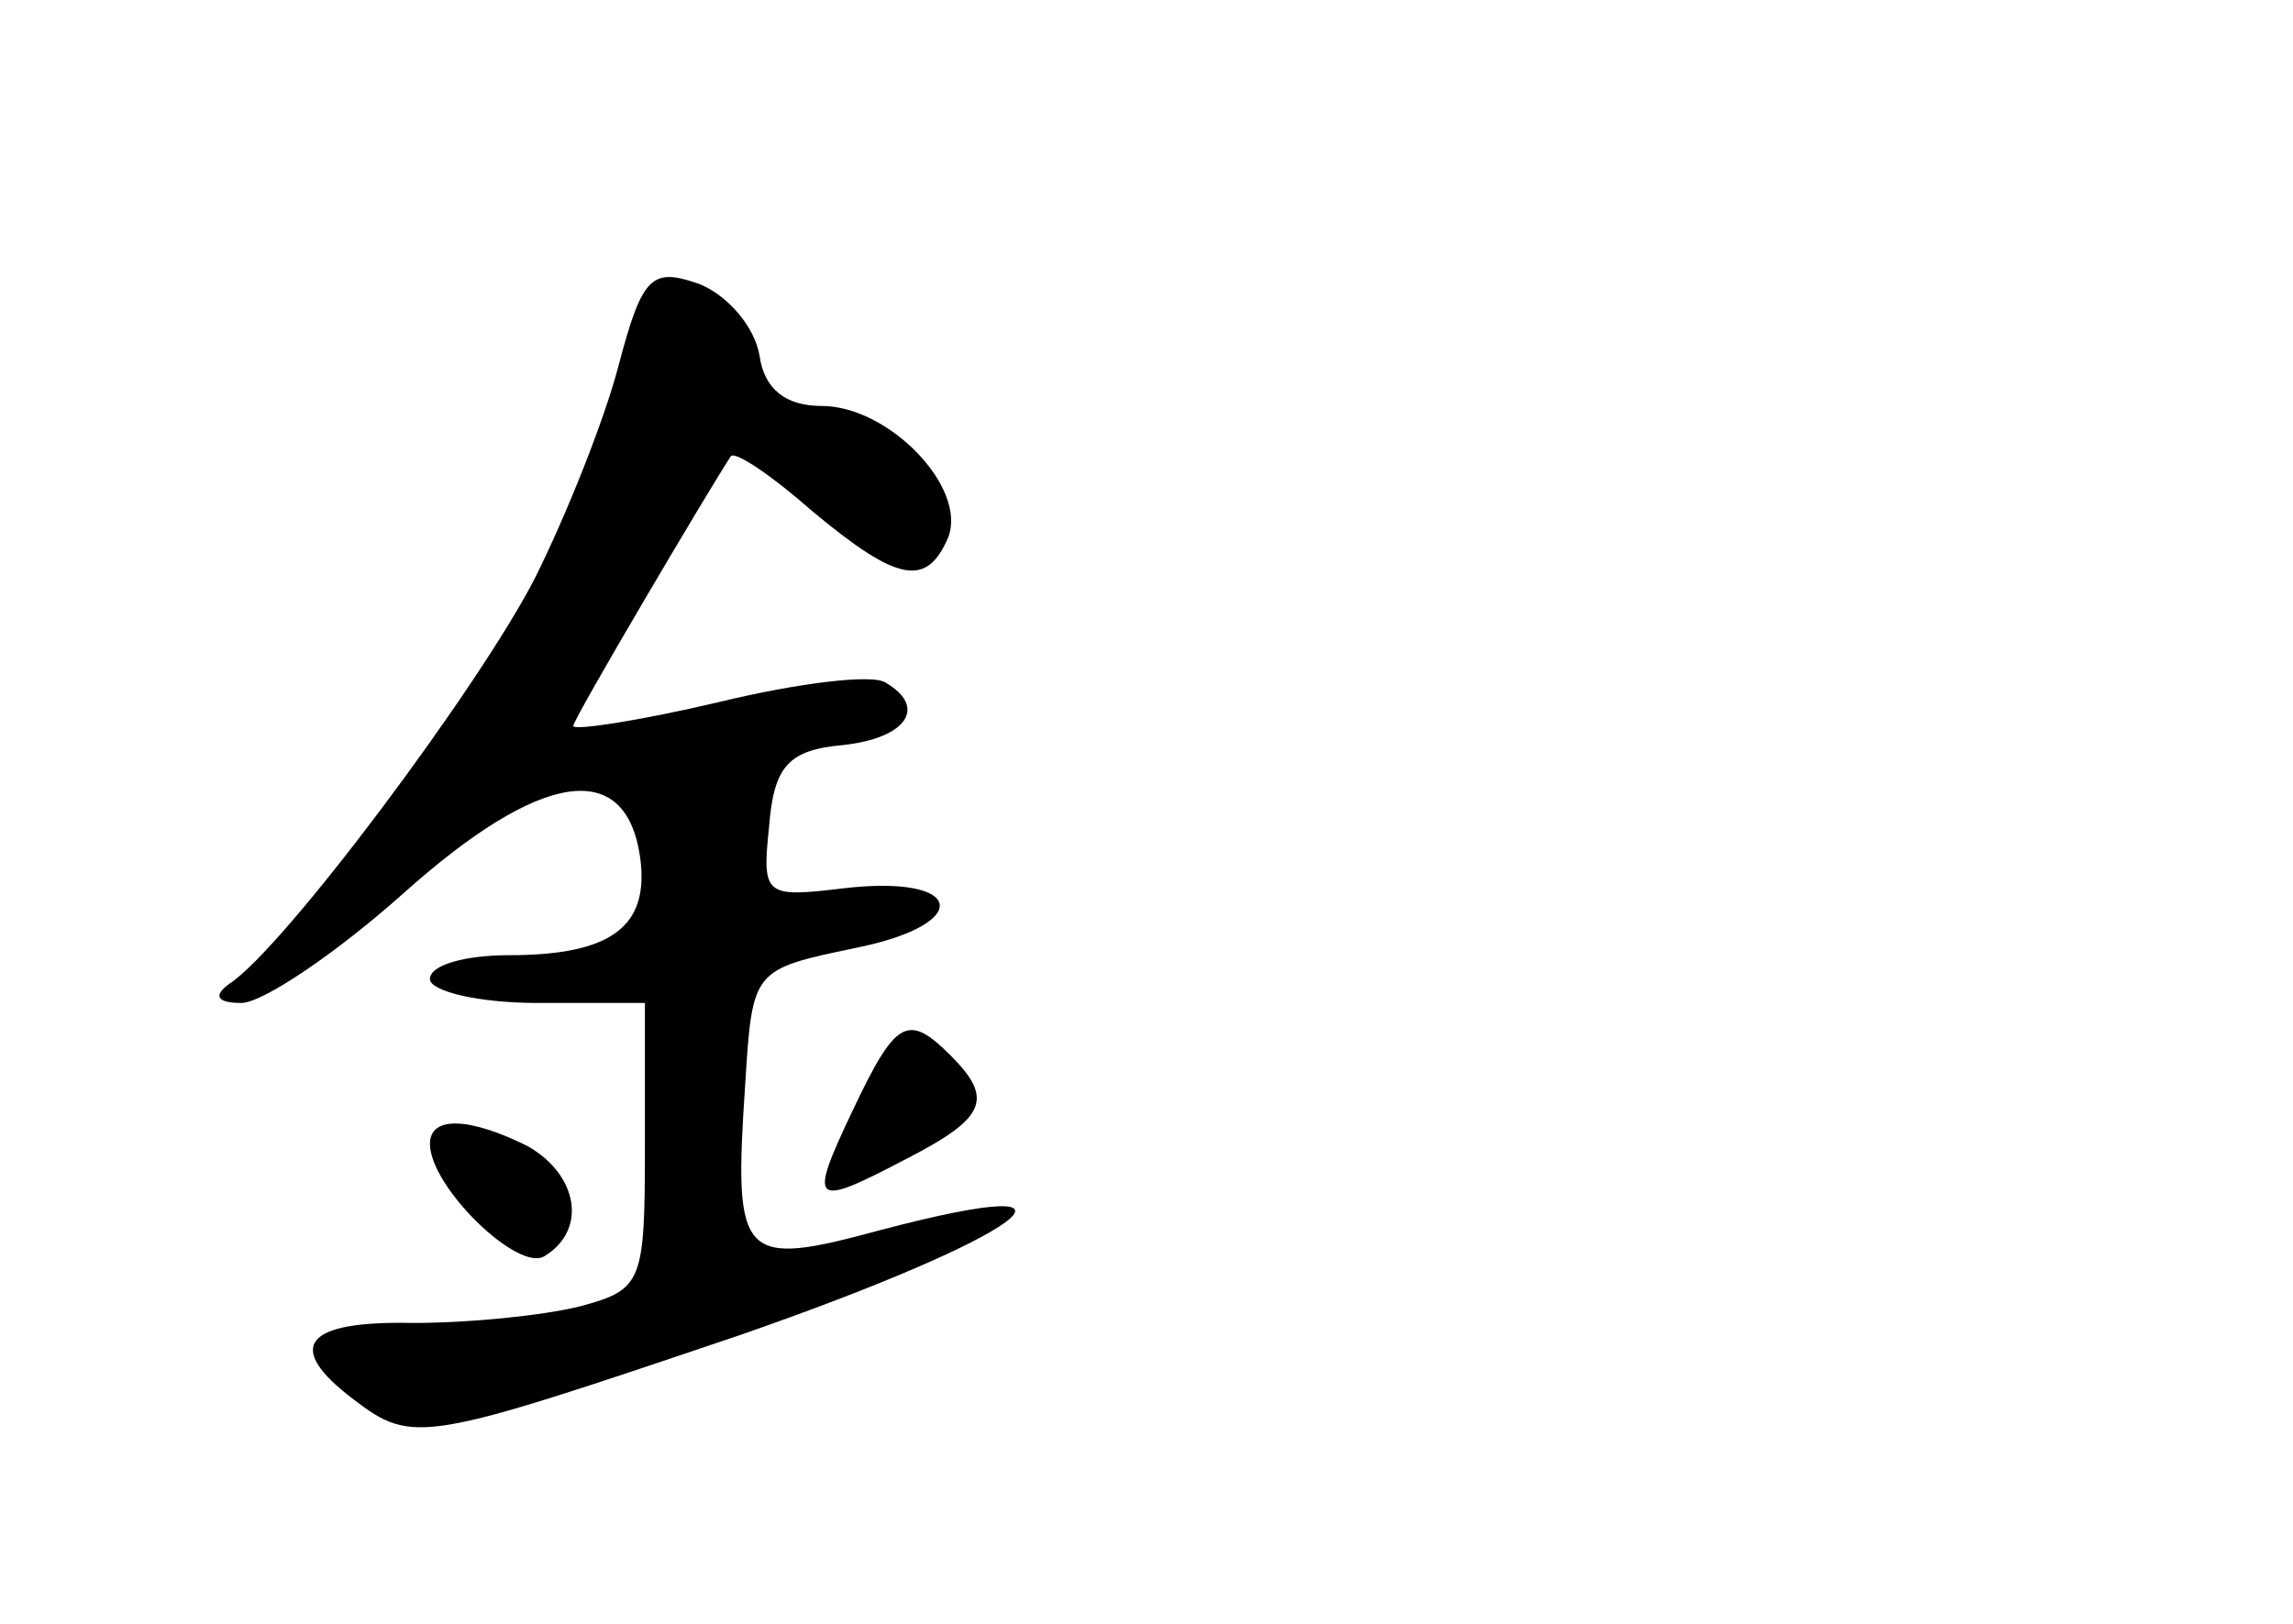 <?xml version="1.0" standalone="no"?>
<!DOCTYPE svg PUBLIC "-//W3C//DTD SVG 20010904//EN"
 "http://www.w3.org/TR/2001/REC-SVG-20010904/DTD/svg10.dtd">
<svg version="1.0" xmlns="http://www.w3.org/2000/svg"
 width="96pt" height="68pt" viewBox="0 0 96 68"
 preserveAspectRatio="xMidYMid meet">
<g transform="translate(0,68) scale(0.1,-0.1)"
fill="#000000" stroke="none">
<path d="M259 527 c-6 -23 -22 -63 -35 -89 -23 -45 -105 -155 -128 -170 -7 -5
-5 -8 5 -8 9 0 40 21 68 46 57 51 93 57 99 15 4 -29 -12 -41 -55 -41 -18 0
-33 -4 -33 -10 0 -5 20 -10 45 -10 l45 0 0 -60 c0 -57 -1 -60 -27 -67 -16 -4
-47 -7 -70 -7 -46 1 -54 -10 -25 -32 25 -19 29 -18 162 27 118 41 158 70 59
44 -59 -16 -62 -13 -57 61 3 48 3 48 46 57 50 10 46 31 -5 25 -33 -4 -34 -3
-31 26 2 25 8 32 31 34 27 3 35 16 18 26 -5 4 -37 0 -70 -8 -34 -8 -61 -12
-61 -10 0 3 58 101 66 113 2 2 17 -8 34 -23 36 -30 48 -32 57 -11 8 21 -25 55
-53 55 -15 0 -24 7 -26 21 -2 12 -13 25 -25 30 -20 7 -24 4 -34 -34z"/>
<path d="M357 215 c-19 -40 -17 -41 23 -20 33 17 36 25 18 43 -18 18 -23 15
-41 -23z"/>
<path d="M180 201 c0 -18 37 -54 48 -47 18 11 14 34 -7 46 -24 12 -41 13 -41
1z"/>
</g>
</svg>
